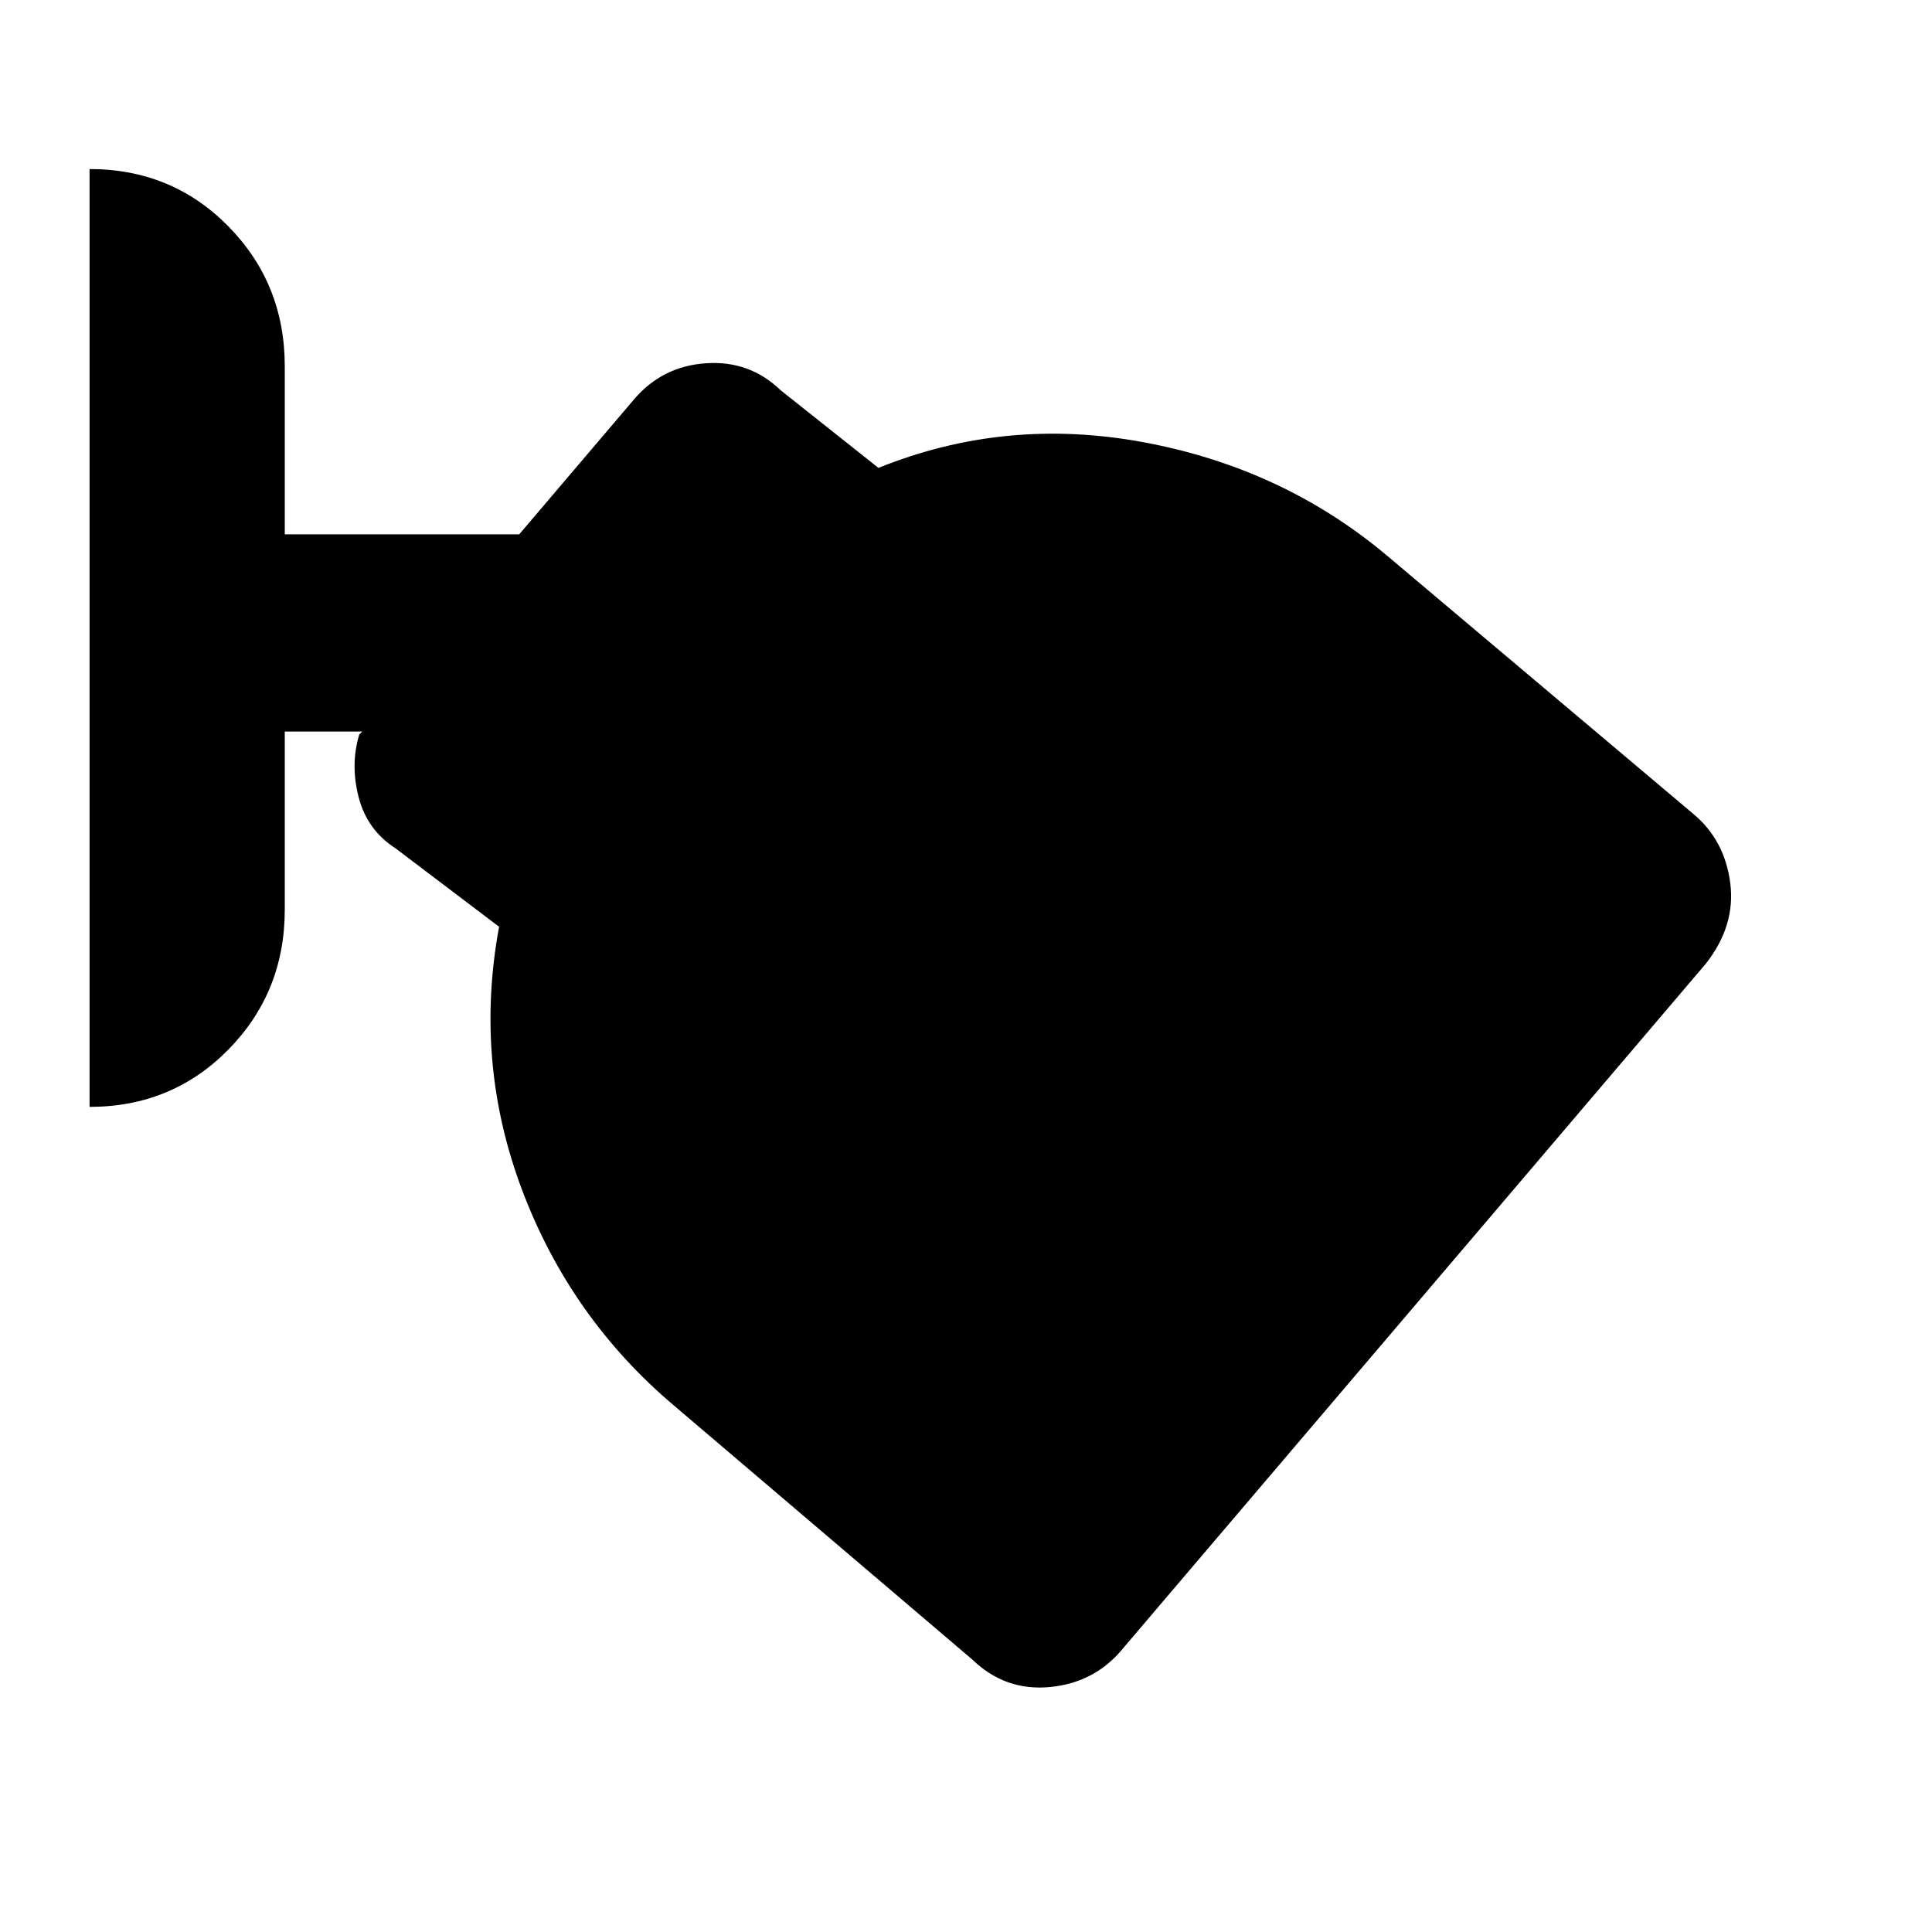 <svg xmlns="http://www.w3.org/2000/svg" height="20" viewBox="0 -960 960 960" width="20"><path d="M558.5-141.5q-14 17.5-36.5 19.75t-39-13.75l-148-126q-51.5-43.5-75.5-107t-11.5-131l-51.5-39q-14-9-18.25-25.25t.25-31.25l1.5-1.5h-38.5v88.5q0 41-28 69.5t-69 28.5v-466q41 0 69 28.5t28 69.5v83.5H258l57-67q14-16.5 35.75-18T388-766l48.5 38.5q63-25.5 131.75-12.75T688.5-684.5l153 129q15.5 13 18.25 34.25T847.5-481l-289 339.5Z"/></svg>